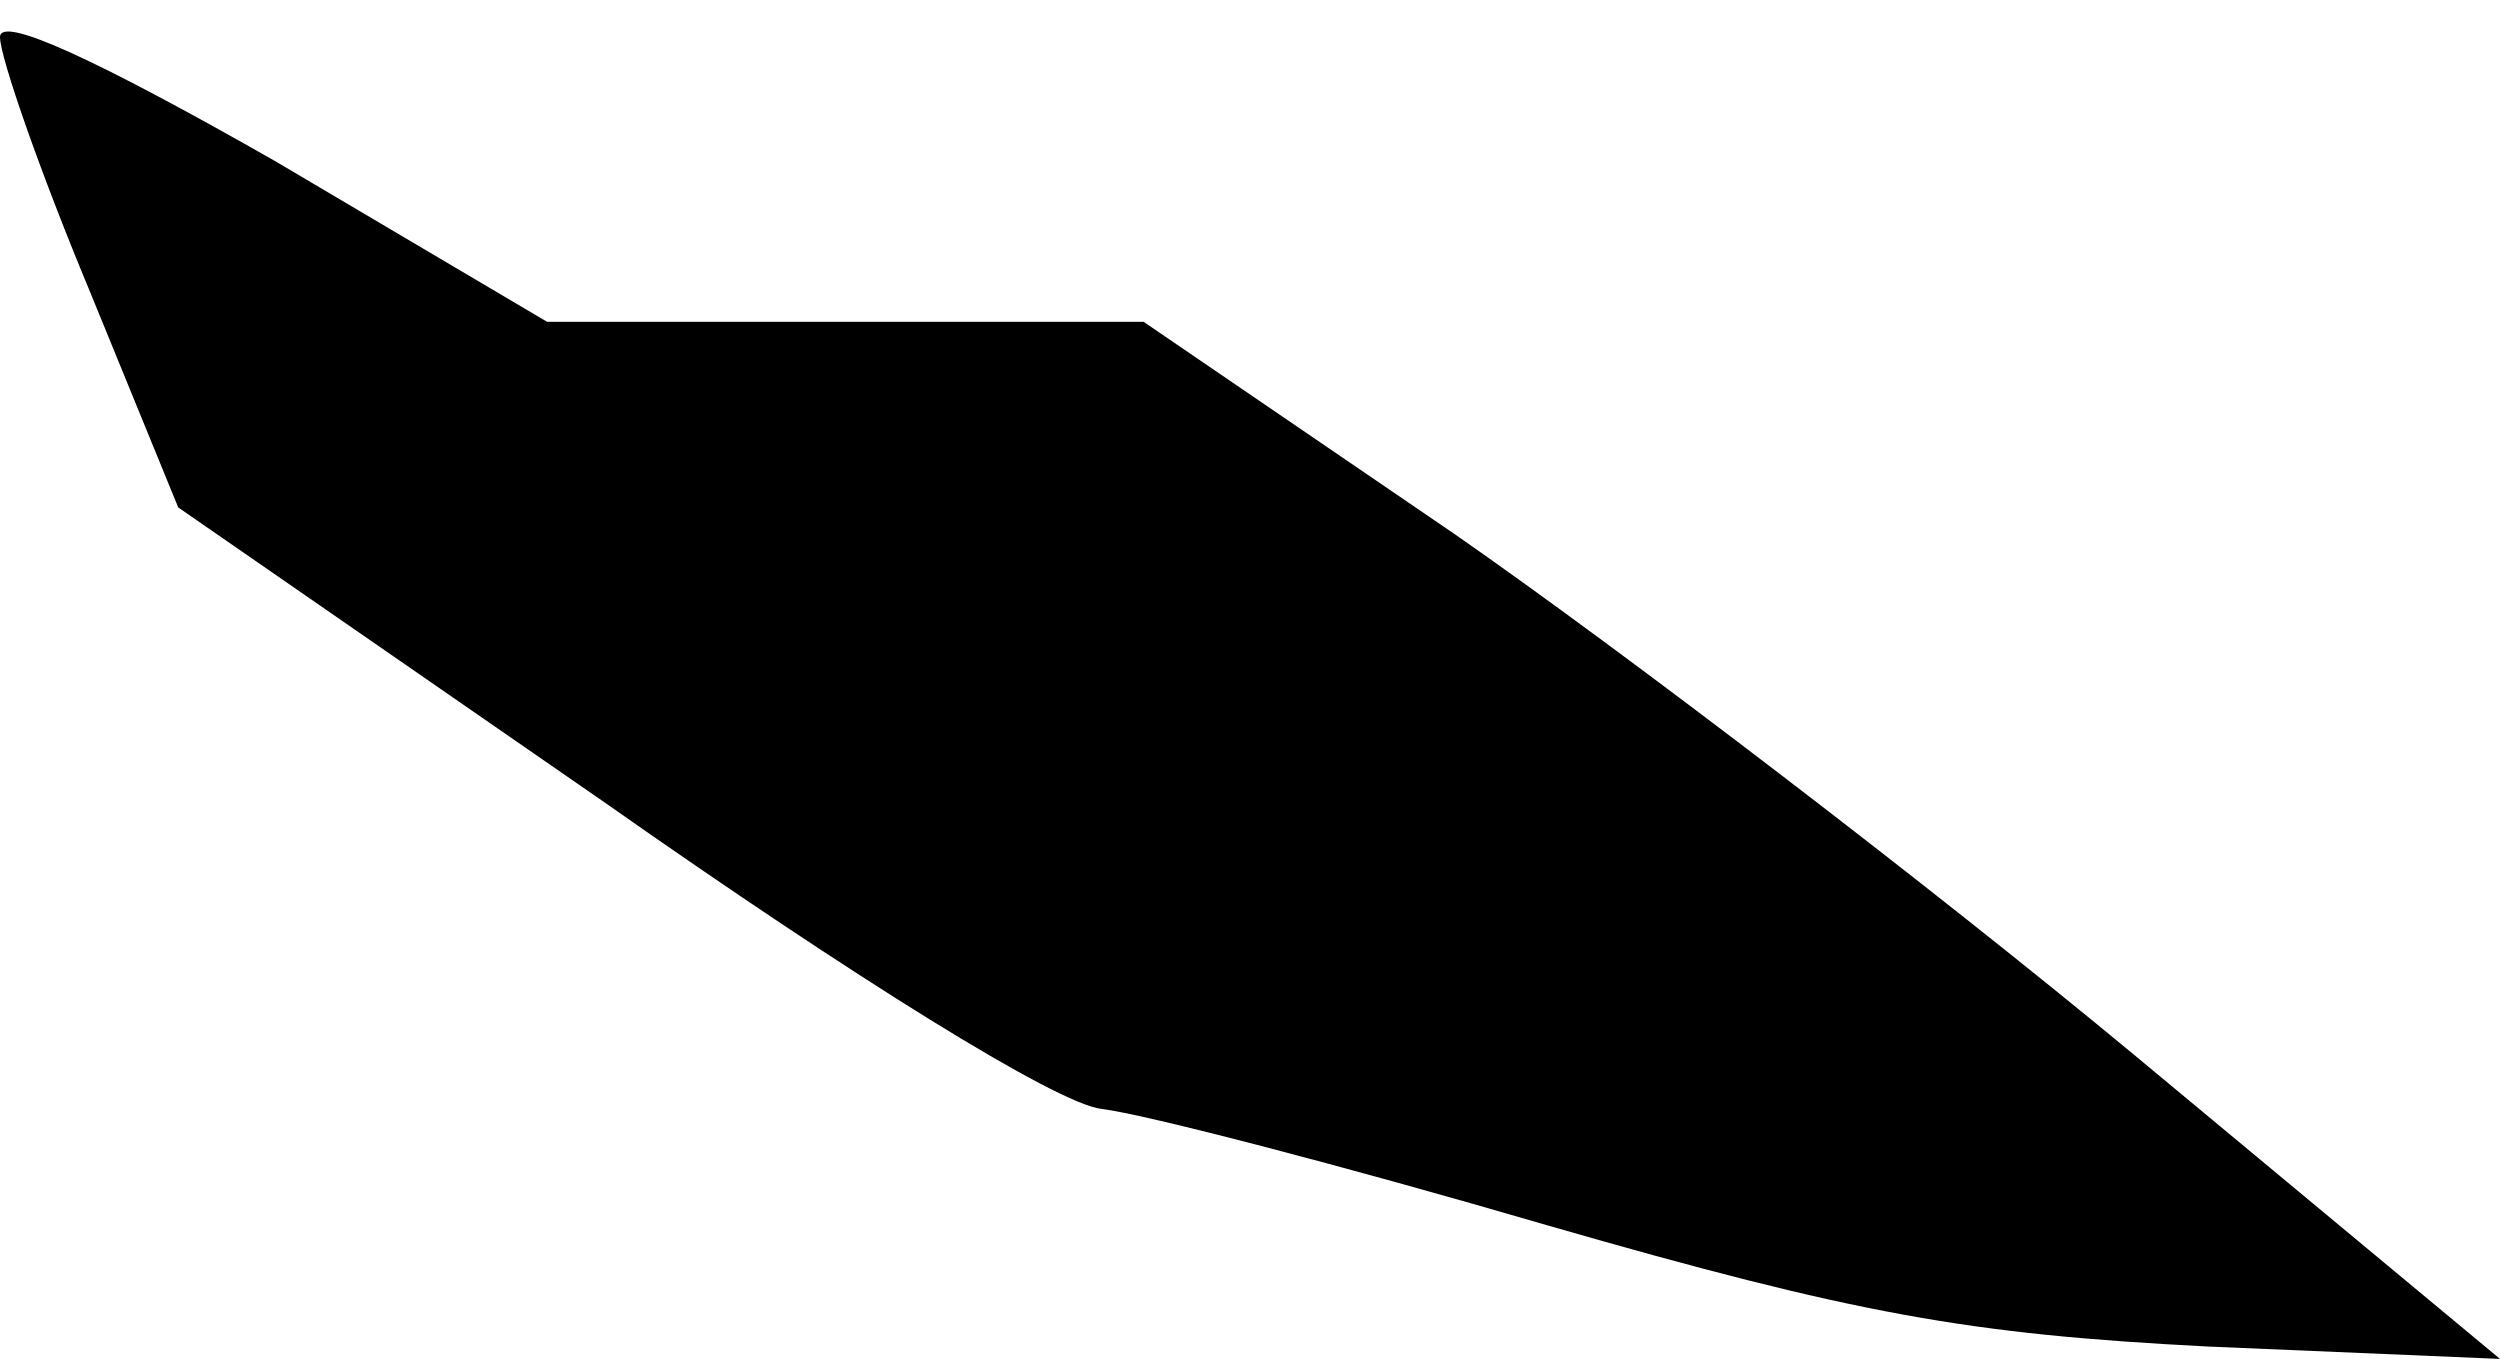 <?xml version="1.0" standalone="no"?>
<!DOCTYPE svg PUBLIC "-//W3C//DTD SVG 20010904//EN"
 "http://www.w3.org/TR/2001/REC-SVG-20010904/DTD/svg10.dtd">
<svg version="1.0" xmlns="http://www.w3.org/2000/svg"
 width="101pt" height="55pt" viewBox="0 0 101 55"
 preserveAspectRatio="xMidYMid meet">
<g transform="translate(0,55) scale(0.1,-0.1)"
fill="#000000" stroke="none">
<path fill="#000000" stroke="none" d="M0 535 c0 -8 16 -54 36 -102 l36 -88
172 -119 c101 -71 183 -122 201 -124 17 -2 98 -23 180 -47 125 -36 170 -44
267 -49 l118 -5 -148 123 c-82 68 -205 162 -274 210 l-126 86 -120 0 -121 0
-110 65 c-72 41 -111 59 -111 50z"/>
</g>
</svg>
